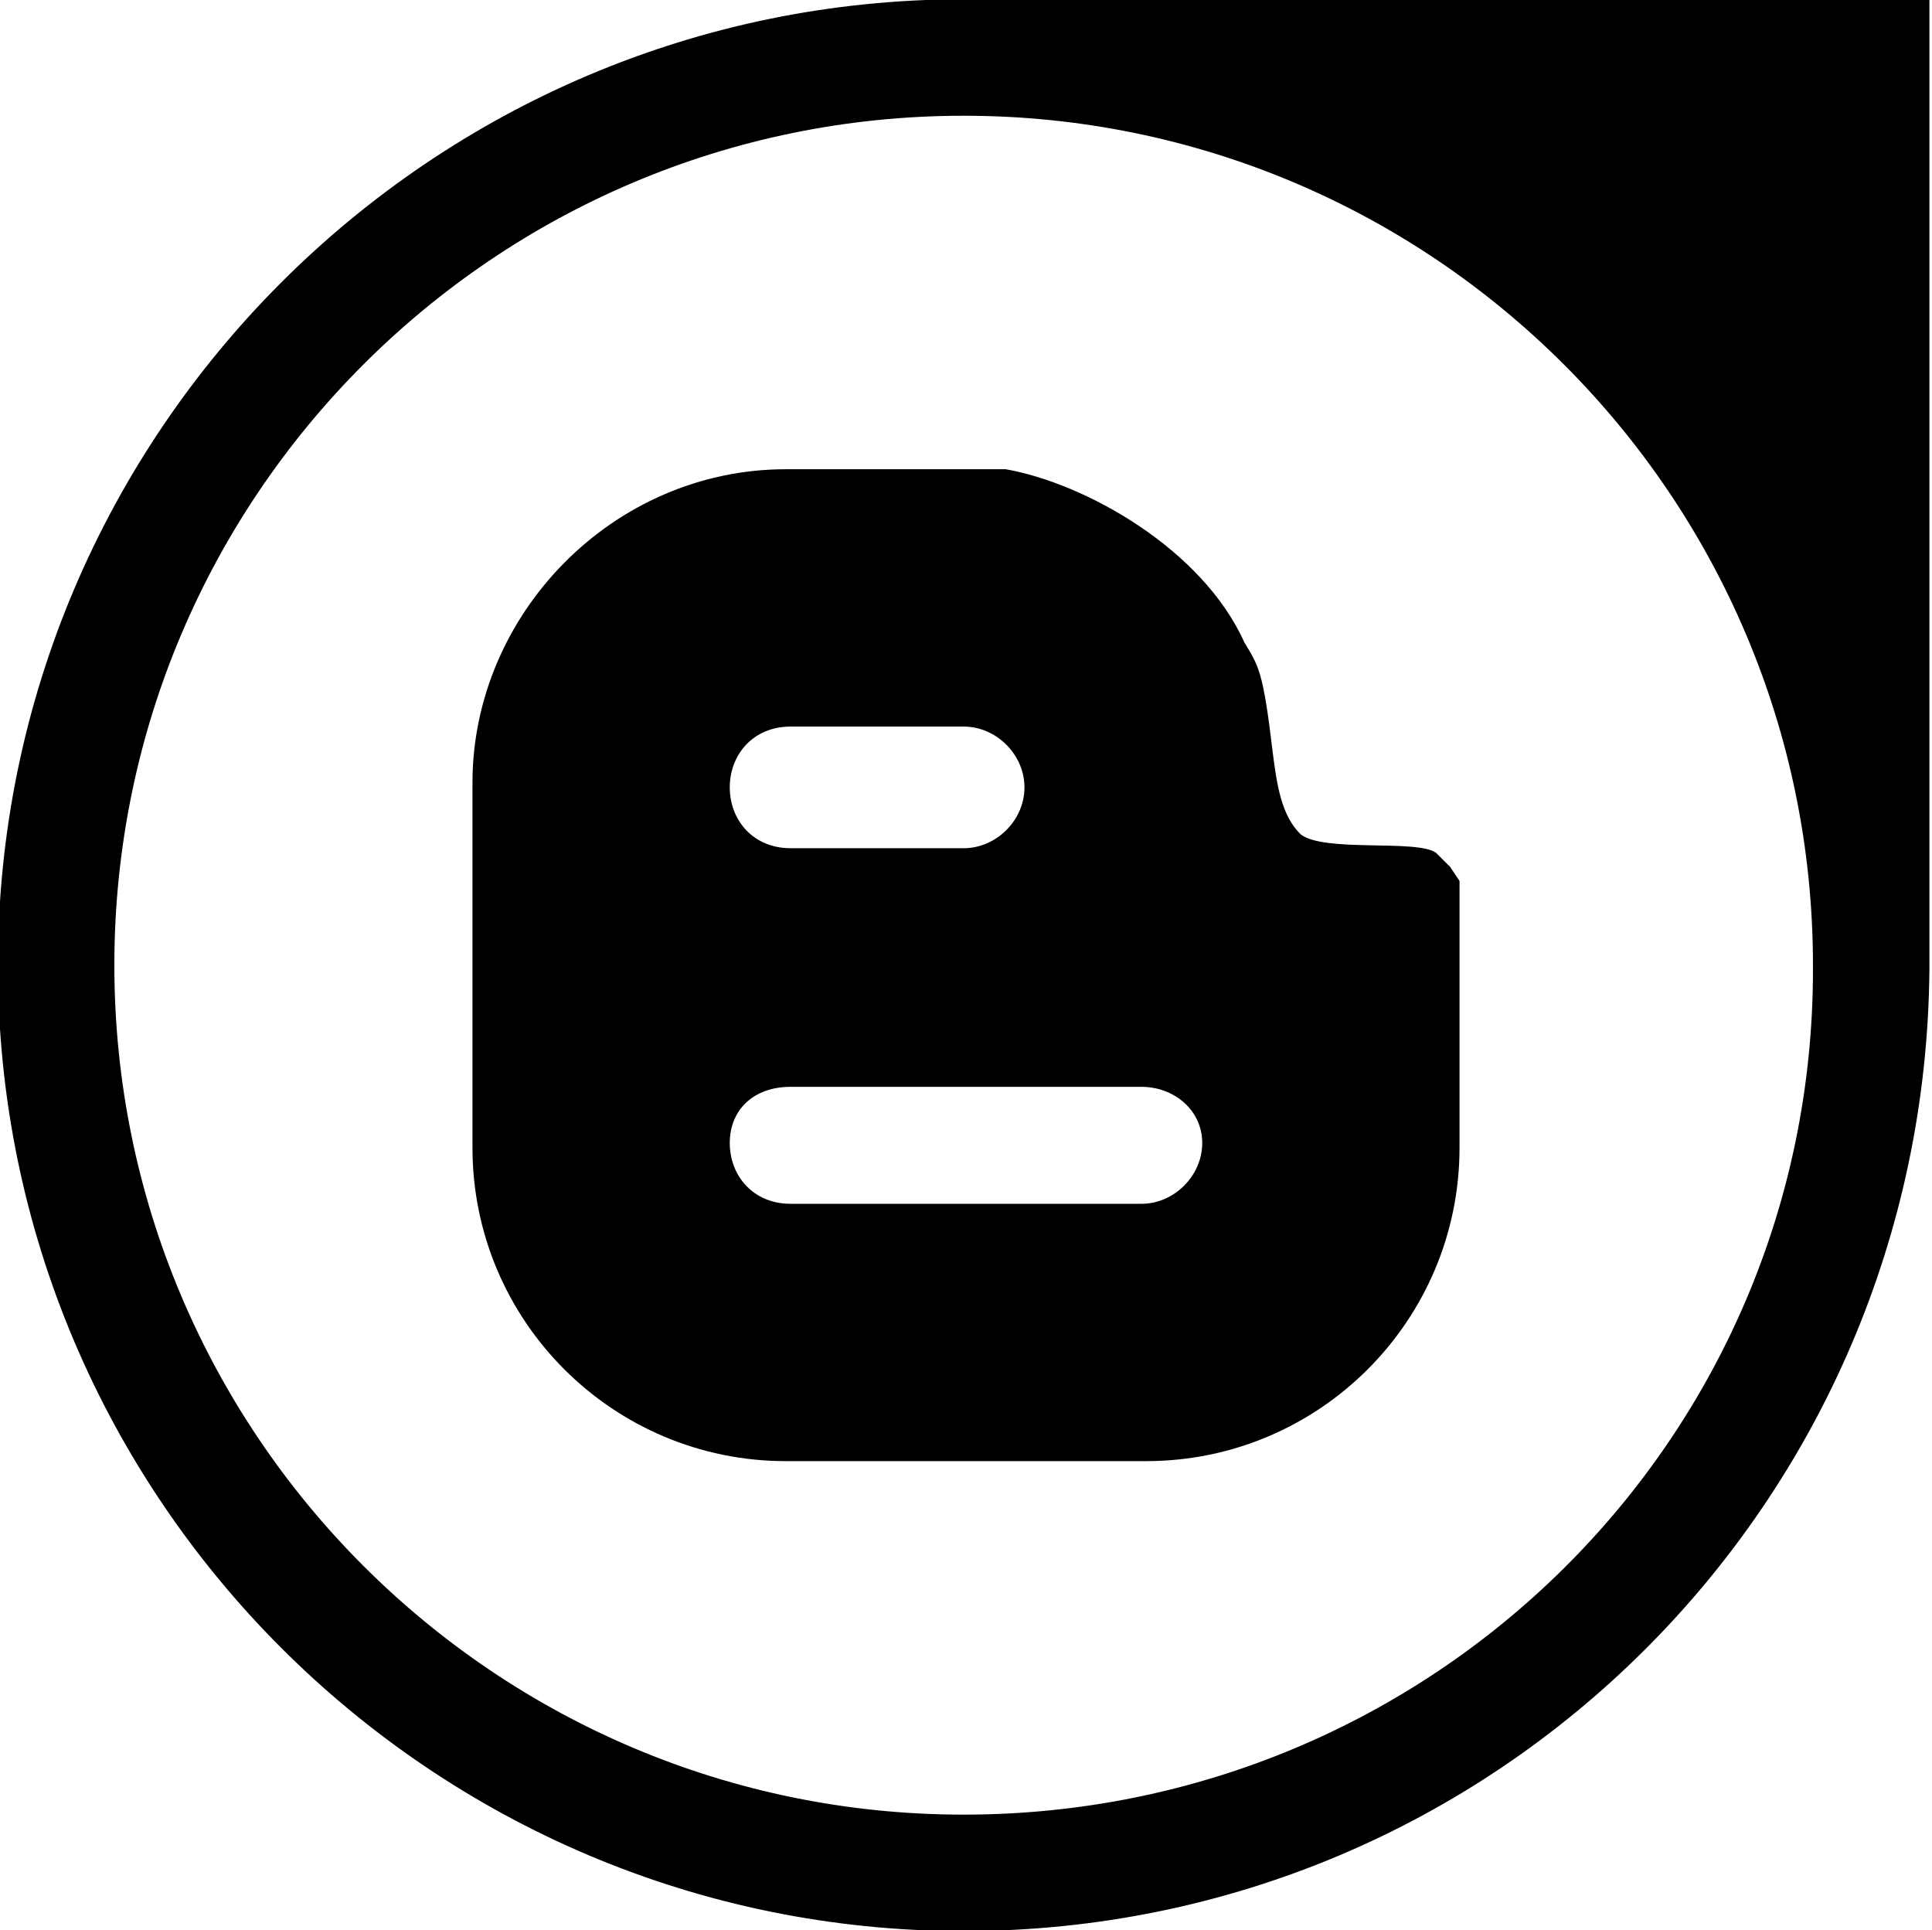 <?xml version="1.0" ?><!DOCTYPE svg  PUBLIC '-//W3C//DTD SVG 1.1//EN'  'http://www.w3.org/Graphics/SVG/1.1/DTD/svg11.dtd'><svg height="0.99in" style="shape-rendering:geometricPrecision; text-rendering:geometricPrecision; image-rendering:optimizeQuality; fill-rule:evenodd; clip-rule:evenodd" version="1.1" viewBox="0 0 413 412" width="0.991in" xml:space="preserve" xmlns="http://www.w3.org/2000/svg" xmlns:xlink="http://www.w3.org/1999/xlink"><defs><style type="text/css">
   <![CDATA[
    .str0 {stroke:black;stroke-width:2.892}
    .fil0 {fill:black}
   ]]>
  </style></defs><g id="Layer_x0020_1"><g id="_298676536"><path class="fil0" d="M244 257l-75 0c-8,0 -13,-6 -13,-13 0,-7 5,-12 13,-12l75 0c7,0 13,5 13,12 0,7 -6,13 -13,13zm-75 -102l37 0c7,0 13,6 13,13 0,7 -6,13 -13,13l-37 0c-8,0 -13,-6 -13,-13 0,-7 5,-13 13,-13zm143 33l-2 -3 -3 -3c-4,-3 -24,0 -29,-4 -4,-4 -5,-10 -6,-18 -2,-17 -3,-18 -6,-23 -9,-20 -34,-34 -51,-37l-47 0c-37,0 -67,31 -67,67l0 33 0 45c0,37 30,67 67,67l77 0c37,0 67,-30 67,-67l0 -44 0 -10 0 -3z"/><path class="fil0 str0" d="M411 207c-1,113 -92,204 -205,204 -113,0 -205,-92 -205,-205 0,-113 92,-205 205,-205l205 0 0 206 0 0zm-205 -184c101,0 183,82 183,183l0 1c0,101 -82,182 -183,182 -101,0 -183,-82 -183,-183 0,-101 82,-183 183,-183z"/></g></g></svg>